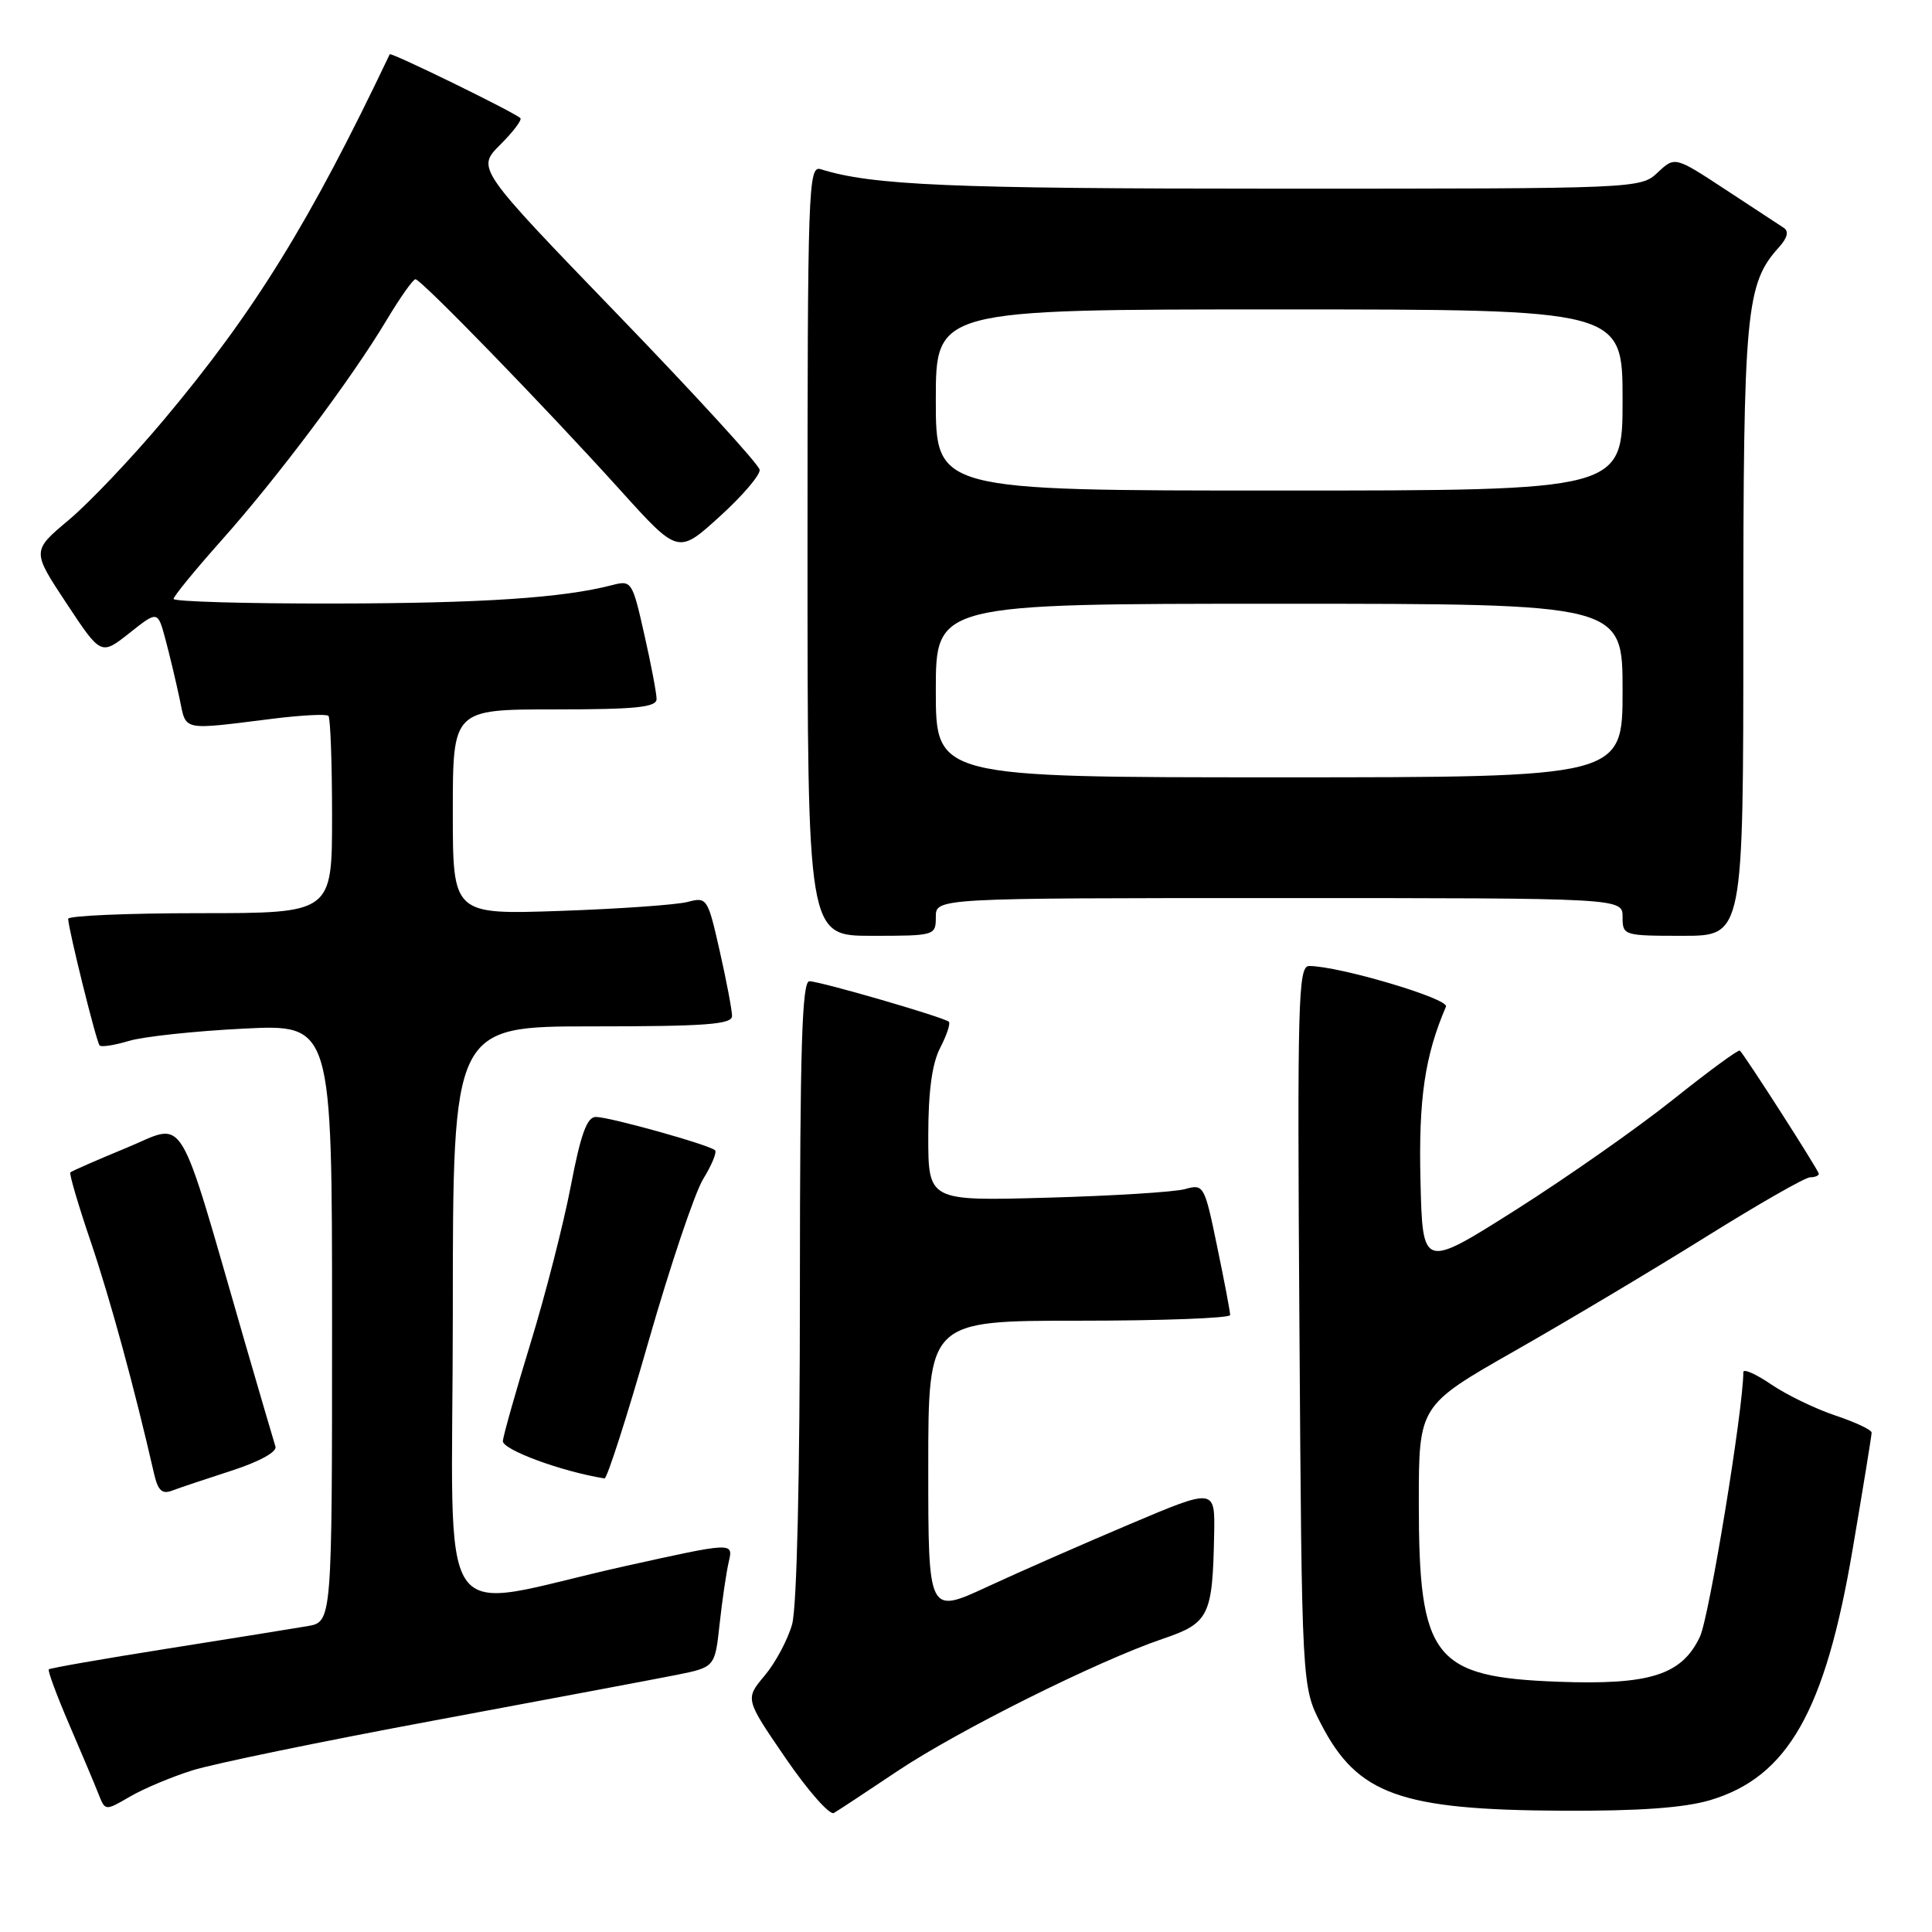 <?xml version="1.0" encoding="UTF-8" standalone="no"?>
<!DOCTYPE svg PUBLIC "-//W3C//DTD SVG 1.1//EN" "http://www.w3.org/Graphics/SVG/1.1/DTD/svg11.dtd" >
<svg xmlns="http://www.w3.org/2000/svg" xmlns:xlink="http://www.w3.org/1999/xlink" version="1.1" viewBox="0 0 256 256">
 <g >
 <path fill="currentColor"
d=" M 118.90 234.69 C 126.96 229.30 145.39 220.11 154.05 217.16 C 160.22 215.07 160.67 214.14 160.88 203.34 C 161.00 197.18 161.00 197.18 149.75 201.94 C 143.56 204.56 135.01 208.31 130.75 210.29 C 123.00 213.87 123.00 213.87 123.00 194.43 C 123.00 175.00 123.00 175.00 143.00 175.00 C 154.00 175.00 163.00 174.66 163.00 174.25 C 163.01 173.84 162.23 169.75 161.28 165.18 C 159.60 157.03 159.50 156.87 157.03 157.56 C 155.64 157.95 147.41 158.46 138.75 158.70 C 123.00 159.14 123.00 159.14 123.00 150.52 C 123.00 144.63 123.50 140.94 124.57 138.86 C 125.44 137.18 125.96 135.63 125.73 135.39 C 125.14 134.81 108.77 130.05 107.25 130.02 C 106.27 130.00 106.00 138.81 105.99 170.75 C 105.99 195.70 105.59 212.94 104.96 215.22 C 104.39 217.26 102.75 220.33 101.32 222.03 C 98.72 225.12 98.72 225.12 104.10 232.97 C 107.06 237.29 109.94 240.55 110.49 240.23 C 111.05 239.91 114.83 237.42 118.90 234.69 Z  M 25.50 234.58 C 28.25 233.71 42.65 230.74 57.50 227.98 C 72.35 225.21 86.80 222.50 89.61 221.94 C 94.73 220.91 94.73 220.91 95.35 215.21 C 95.69 212.07 96.24 208.34 96.57 206.92 C 97.17 204.34 97.17 204.34 82.83 207.52 C 56.98 213.26 60.00 217.70 60.00 174.01 C 60.00 136.00 60.00 136.00 78.50 136.00 C 93.55 136.00 97.00 135.74 97.00 134.62 C 97.00 133.87 96.27 130.00 95.37 126.03 C 93.78 119.00 93.68 118.83 91.12 119.51 C 89.68 119.89 82.09 120.43 74.25 120.70 C 60.00 121.19 60.00 121.19 60.00 107.59 C 60.00 94.00 60.00 94.00 73.50 94.00 C 84.30 94.00 87.00 93.72 87.00 92.62 C 87.00 91.87 86.27 88.01 85.37 84.05 C 83.79 77.03 83.68 76.86 81.12 77.53 C 74.57 79.23 63.92 79.94 44.25 79.97 C 32.56 79.99 23.00 79.71 23.00 79.36 C 23.00 79.01 25.85 75.53 29.34 71.61 C 36.74 63.31 46.58 50.19 51.21 42.44 C 53.00 39.45 54.73 37.00 55.05 37.00 C 55.80 37.00 72.39 54.09 82.21 64.97 C 89.86 73.44 89.86 73.44 95.33 68.47 C 98.35 65.74 100.74 62.94 100.66 62.25 C 100.57 61.55 92.10 52.29 81.82 41.65 C 63.15 22.31 63.15 22.31 66.27 19.19 C 67.99 17.47 69.20 15.88 68.95 15.65 C 68.08 14.84 51.79 6.88 51.64 7.19 C 41.06 29.44 33.71 41.33 21.68 55.66 C 17.45 60.70 11.79 66.66 9.10 68.91 C 4.22 73.00 4.22 73.00 8.80 79.93 C 13.38 86.86 13.38 86.86 17.14 83.89 C 20.90 80.91 20.90 80.91 21.92 84.71 C 22.48 86.79 23.31 90.30 23.78 92.50 C 24.72 96.95 23.82 96.76 36.27 95.22 C 40.00 94.76 43.26 94.59 43.52 94.86 C 43.78 95.12 44.00 101.11 44.00 108.17 C 44.00 121.00 44.00 121.00 26.50 121.00 C 16.88 121.00 9.02 121.34 9.03 121.75 C 9.10 123.29 12.78 138.12 13.20 138.53 C 13.44 138.77 15.18 138.50 17.07 137.93 C 18.95 137.36 25.79 136.62 32.25 136.30 C 44.00 135.71 44.00 135.71 44.00 175.31 C 44.00 214.91 44.00 214.91 40.75 215.47 C 38.96 215.78 30.59 217.12 22.14 218.46 C 13.69 219.80 6.63 221.03 6.47 221.20 C 6.30 221.37 7.52 224.66 9.17 228.50 C 10.83 232.35 12.58 236.51 13.06 237.73 C 13.94 239.97 13.94 239.97 17.22 238.06 C 19.02 237.01 22.75 235.44 25.50 234.58 Z  M 226.60 238.53 C 236.89 235.47 241.85 226.74 245.48 205.31 C 246.87 197.16 248.00 190.20 248.00 189.83 C 248.00 189.46 245.85 188.45 243.22 187.57 C 240.60 186.70 236.77 184.85 234.72 183.46 C 232.68 182.07 231.00 181.32 231.00 181.81 C 231.00 186.70 226.48 214.29 225.25 216.87 C 222.85 221.95 218.63 223.29 206.46 222.84 C 189.93 222.22 188.00 219.75 188.00 199.15 C 188.00 186.24 188.00 186.24 200.75 178.98 C 207.76 174.99 219.17 168.18 226.09 163.86 C 233.02 159.54 239.20 156.00 239.84 156.00 C 240.48 156.00 241.00 155.79 241.00 155.53 C 241.00 155.11 231.29 139.96 230.54 139.21 C 230.36 139.03 226.39 141.95 221.70 145.69 C 217.01 149.44 207.62 156.02 200.84 160.32 C 188.50 168.13 188.50 168.13 188.22 156.43 C 187.96 145.63 188.79 139.92 191.60 133.38 C 192.05 132.34 177.42 128.00 173.47 128.00 C 172.01 128.00 171.89 132.45 172.18 175.75 C 172.50 223.50 172.50 223.50 175.03 228.41 C 179.86 237.79 185.53 239.83 207.07 239.93 C 217.16 239.98 223.16 239.55 226.60 238.53 Z  M 30.69 194.87 C 34.36 193.68 36.73 192.38 36.50 191.68 C 36.29 191.03 34.49 184.88 32.49 178.00 C 23.31 146.28 24.82 148.77 16.77 152.09 C 12.84 153.71 9.49 155.18 9.32 155.35 C 9.15 155.52 10.37 159.67 12.04 164.58 C 14.61 172.17 17.80 183.84 20.43 195.34 C 20.93 197.50 21.49 198.02 22.79 197.52 C 23.73 197.16 27.29 195.97 30.69 194.87 Z  M 85.93 177.75 C 88.81 167.71 92.07 158.01 93.19 156.20 C 94.31 154.38 95.01 152.68 94.75 152.42 C 94.04 151.71 80.77 148.00 78.95 148.00 C 77.78 148.00 76.95 150.27 75.64 157.12 C 74.68 162.14 72.29 171.48 70.33 177.87 C 68.37 184.27 66.71 190.14 66.63 190.93 C 66.53 192.08 74.37 194.98 80.10 195.90 C 80.43 195.96 83.06 187.79 85.93 177.75 Z  M 124.00 121.50 C 124.00 119.00 124.00 119.00 169.50 119.00 C 215.00 119.00 215.00 119.00 215.00 121.50 C 215.00 123.96 215.13 124.00 223.00 124.00 C 231.00 124.00 231.00 124.00 231.00 83.63 C 231.00 41.12 231.33 37.61 235.74 32.74 C 236.84 31.52 237.06 30.64 236.36 30.19 C 235.78 29.81 232.29 27.52 228.62 25.11 C 221.93 20.72 221.93 20.72 219.65 22.86 C 217.39 24.99 217.05 25.00 169.32 25.00 C 125.93 25.00 115.56 24.56 108.75 22.42 C 107.10 21.90 107.00 24.75 107.00 72.93 C 107.00 124.00 107.00 124.00 115.50 124.00 C 123.90 124.00 124.00 123.97 124.00 121.50 Z  M 124.00 91.50 C 124.00 80.00 124.00 80.00 169.50 80.00 C 215.00 80.00 215.00 80.00 215.00 91.50 C 215.00 103.00 215.00 103.00 169.50 103.00 C 124.00 103.00 124.00 103.00 124.00 91.50 Z  M 124.00 53.00 C 124.00 41.00 124.00 41.00 169.50 41.00 C 215.00 41.00 215.00 41.00 215.00 53.00 C 215.00 65.00 215.00 65.00 169.50 65.00 C 124.00 65.00 124.00 65.00 124.00 53.00 Z "/>
</g>
</svg>